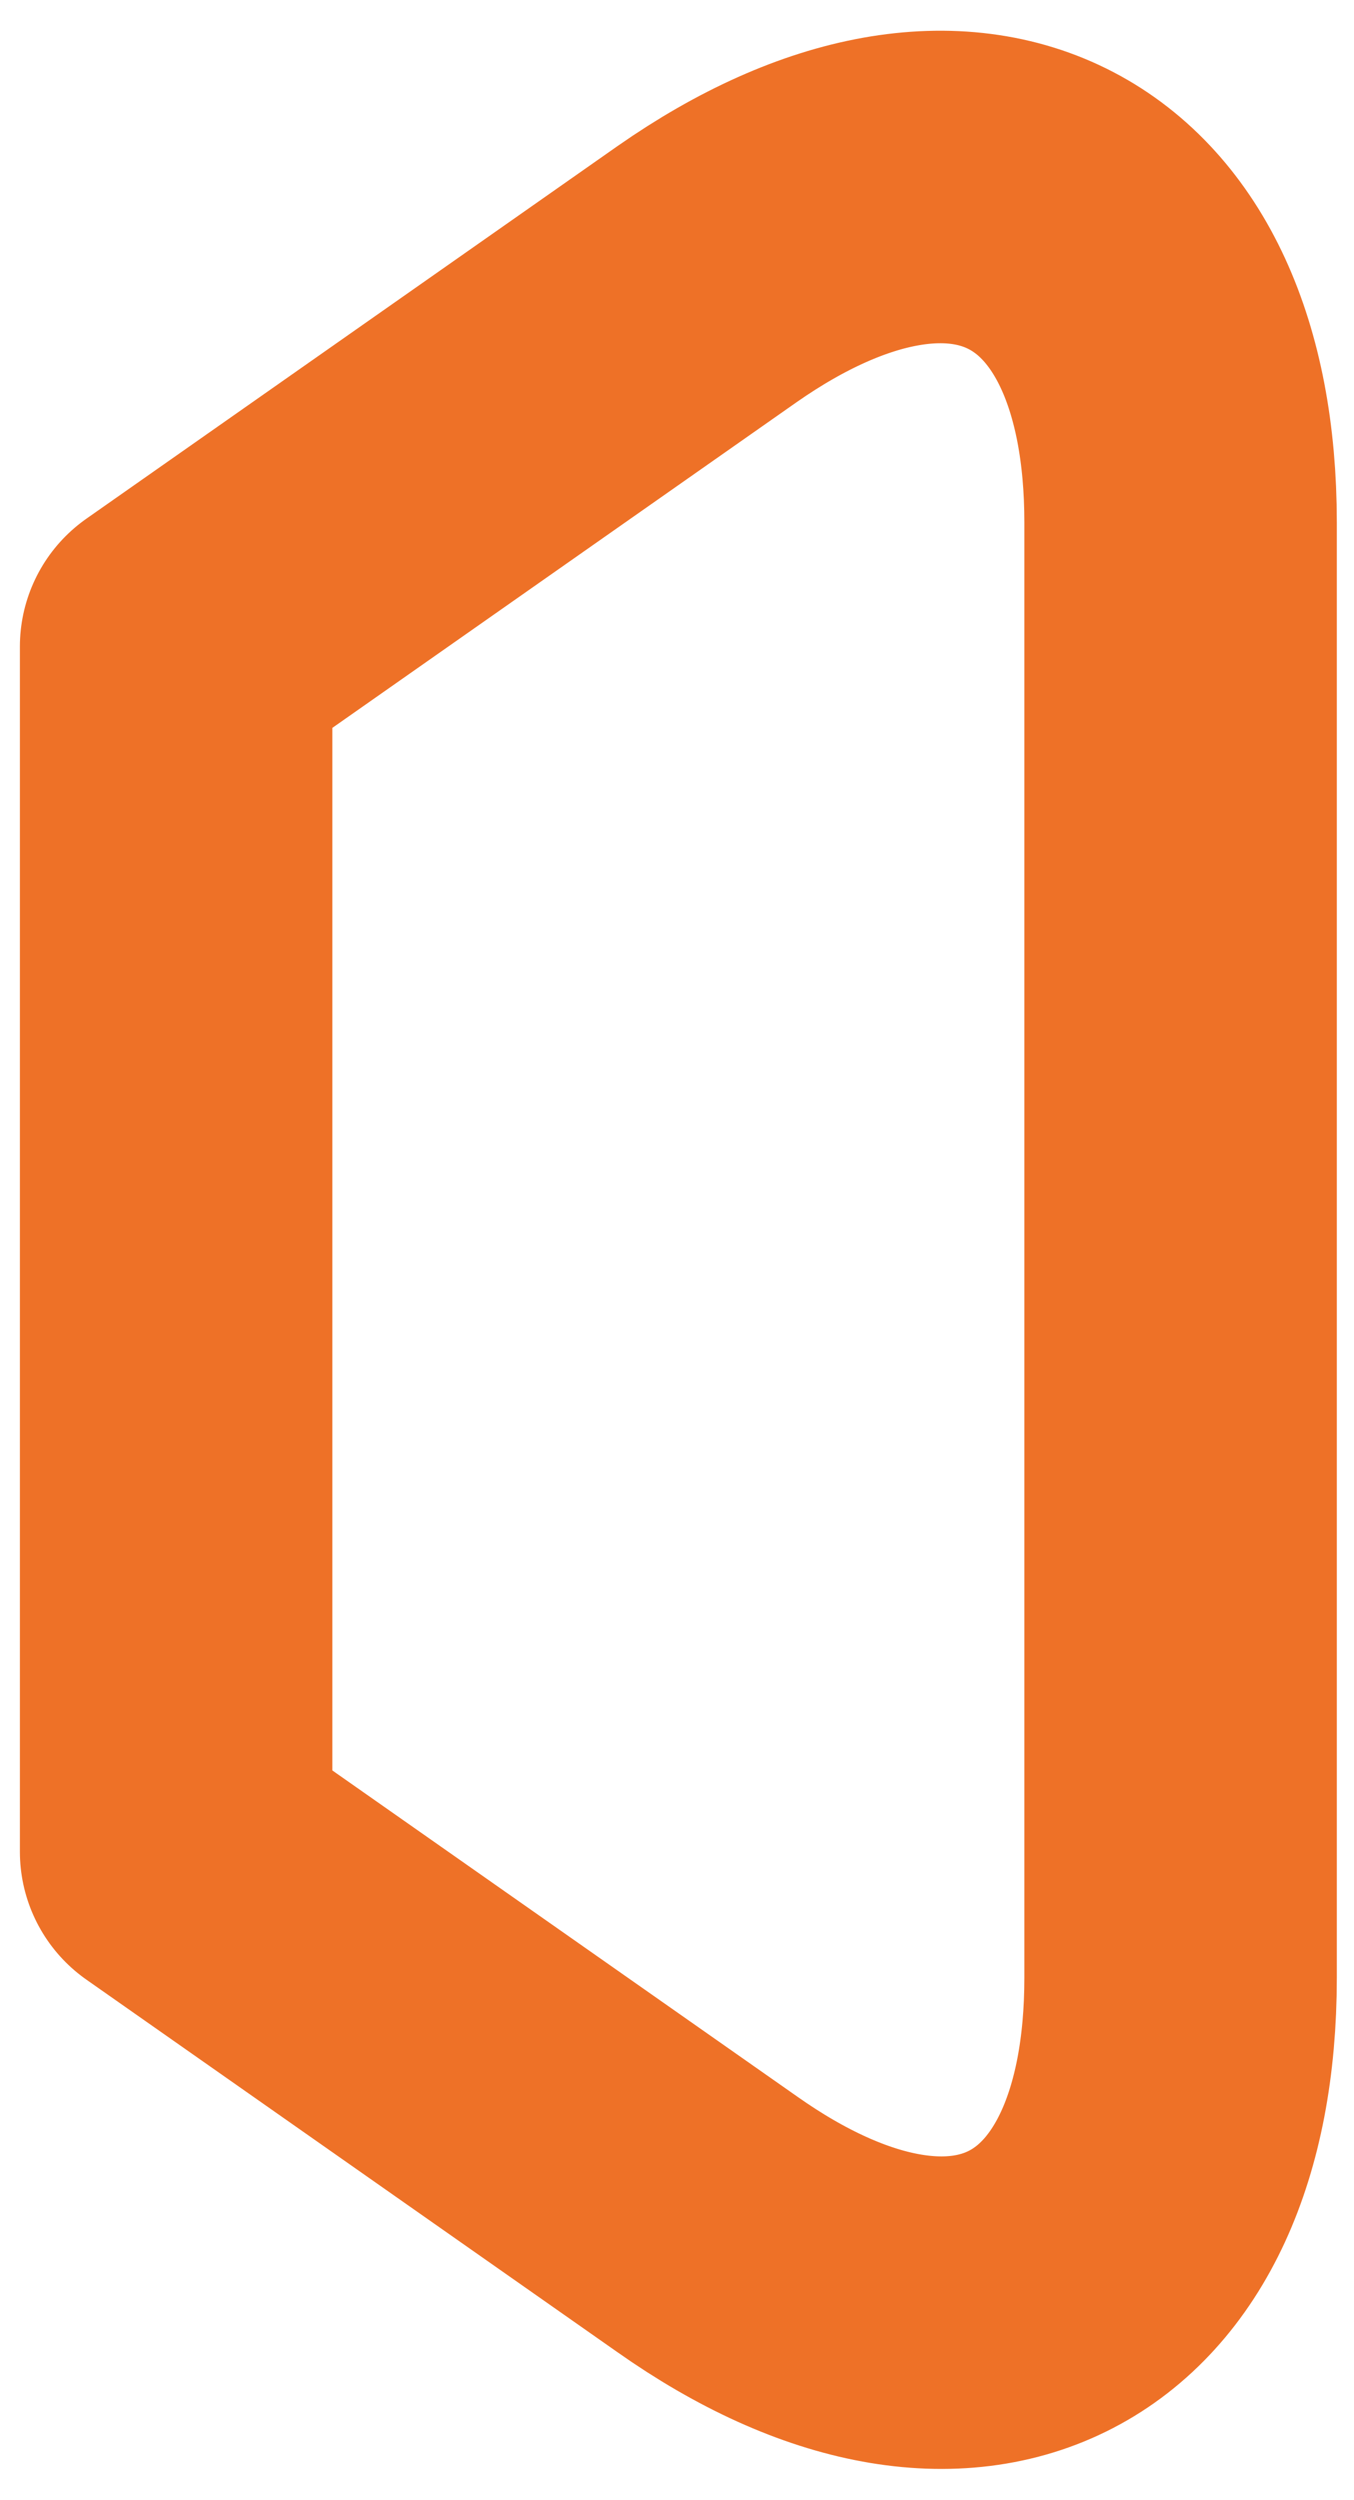 <?xml version="1.0" encoding="UTF-8" standalone="no"?><svg width='13' height='24' viewBox='0 0 13 24' fill='none' xmlns='http://www.w3.org/2000/svg'>
<path d='M6.788 21.35L1.691 17.775V6.207L6.788 2.632C9.281 0.89 11.335 1.954 11.335 5.015V18.985C11.335 22.047 9.281 23.11 6.788 21.35Z' stroke='#EE7127' stroke-width='3' stroke-linecap='round' stroke-linejoin='round'/>
</svg>
